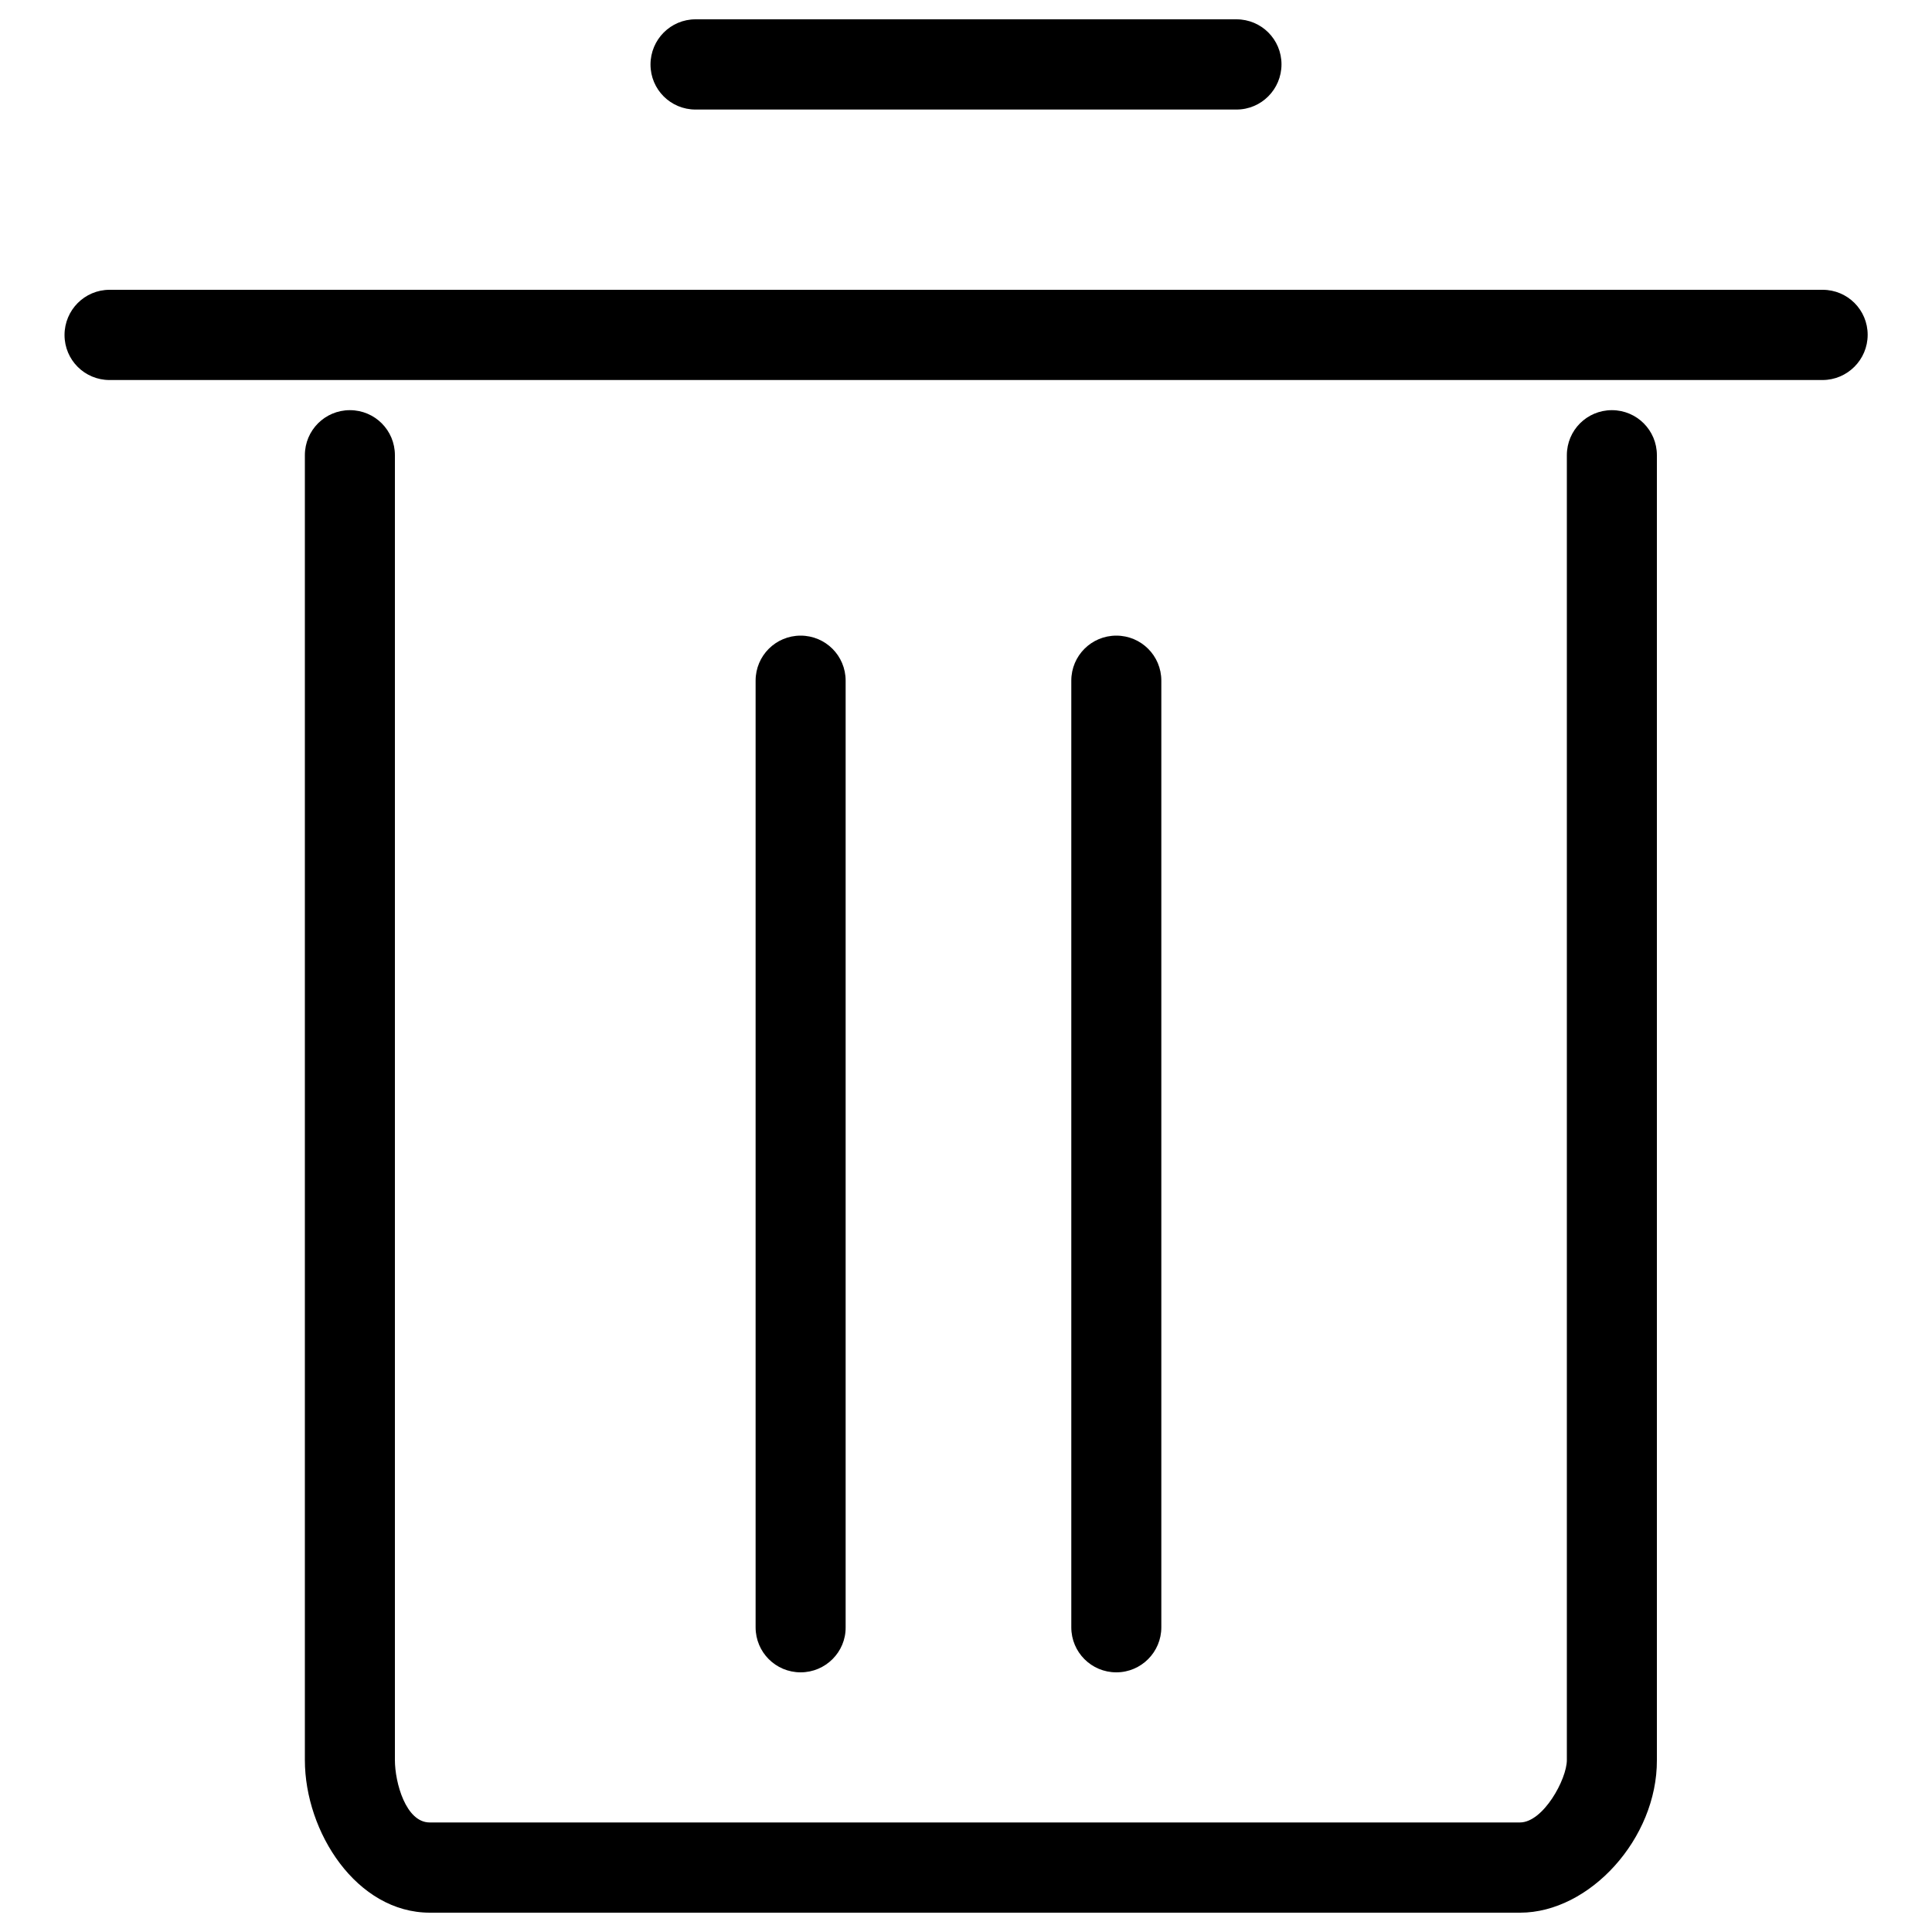 <?xml version="1.0" encoding="utf-8"?>
<!-- Svg Vector Icons : http://www.sfont.cn -->
<!DOCTYPE svg PUBLIC "-//W3C//DTD SVG 1.1//EN" "http://www.w3.org/Graphics/SVG/1.1/DTD/svg11.dtd">
<svg version="1.1" xmlns="http://www.w3.org/2000/svg" xmlns:xlink="http://www.w3.org/1999/xlink" x="0px" y="0px" viewBox="0 0 1000 1000" enable-background="new 0 0 1000 1000" xml:space="preserve">
<g><path d="M414.4,865.6c-12.9,0-23.3-10.4-23.3-23.3v-490c0-12.9,10.4-23.3,23.3-23.3c12.9,0,23.3,10.4,23.3,23.3v490C437.8,855.1,427.3,865.6,414.4,865.6z"/><path d="M577.8,865.6c-12.9,0-23.3-10.4-23.3-23.3v-490c0-12.9,10.4-23.3,23.3-23.3c12.9,0,23.3,10.4,23.3,23.3v490C601.1,855.1,590.7,865.6,577.8,865.6z"/><path d="M640,56.7H360c-12.9,0-23.3-10.4-23.3-23.3S347.1,10,360,10h280c12.9,0,23.3,10.4,23.3,23.3S652.9,56.7,640,56.7z"/><path d="M943.3,196.7H56.7c-12.9,0-23.3-10.4-23.3-23.3S43.8,150,56.7,150h886.7c12.9,0,23.3,10.4,23.3,23.3S956.2,196.7,943.3,196.7z"/><path d="M786.8,990H222.5c-37.9,0-64.7-41.7-64.7-79V235.6c0-12.9,10.4-23.3,23.3-23.3s23.3,10.4,23.3,23.3V911c0,11.7,5.7,32.3,18,32.3h564.3c12.1,0,24.3-22.4,24.3-32.3V235.6c0-12.9,10.4-23.3,23.3-23.3c12.9,0,23.3,10.4,23.3,23.3V911C857.8,951.6,822.8,990,786.8,990z"/></g>
</svg>